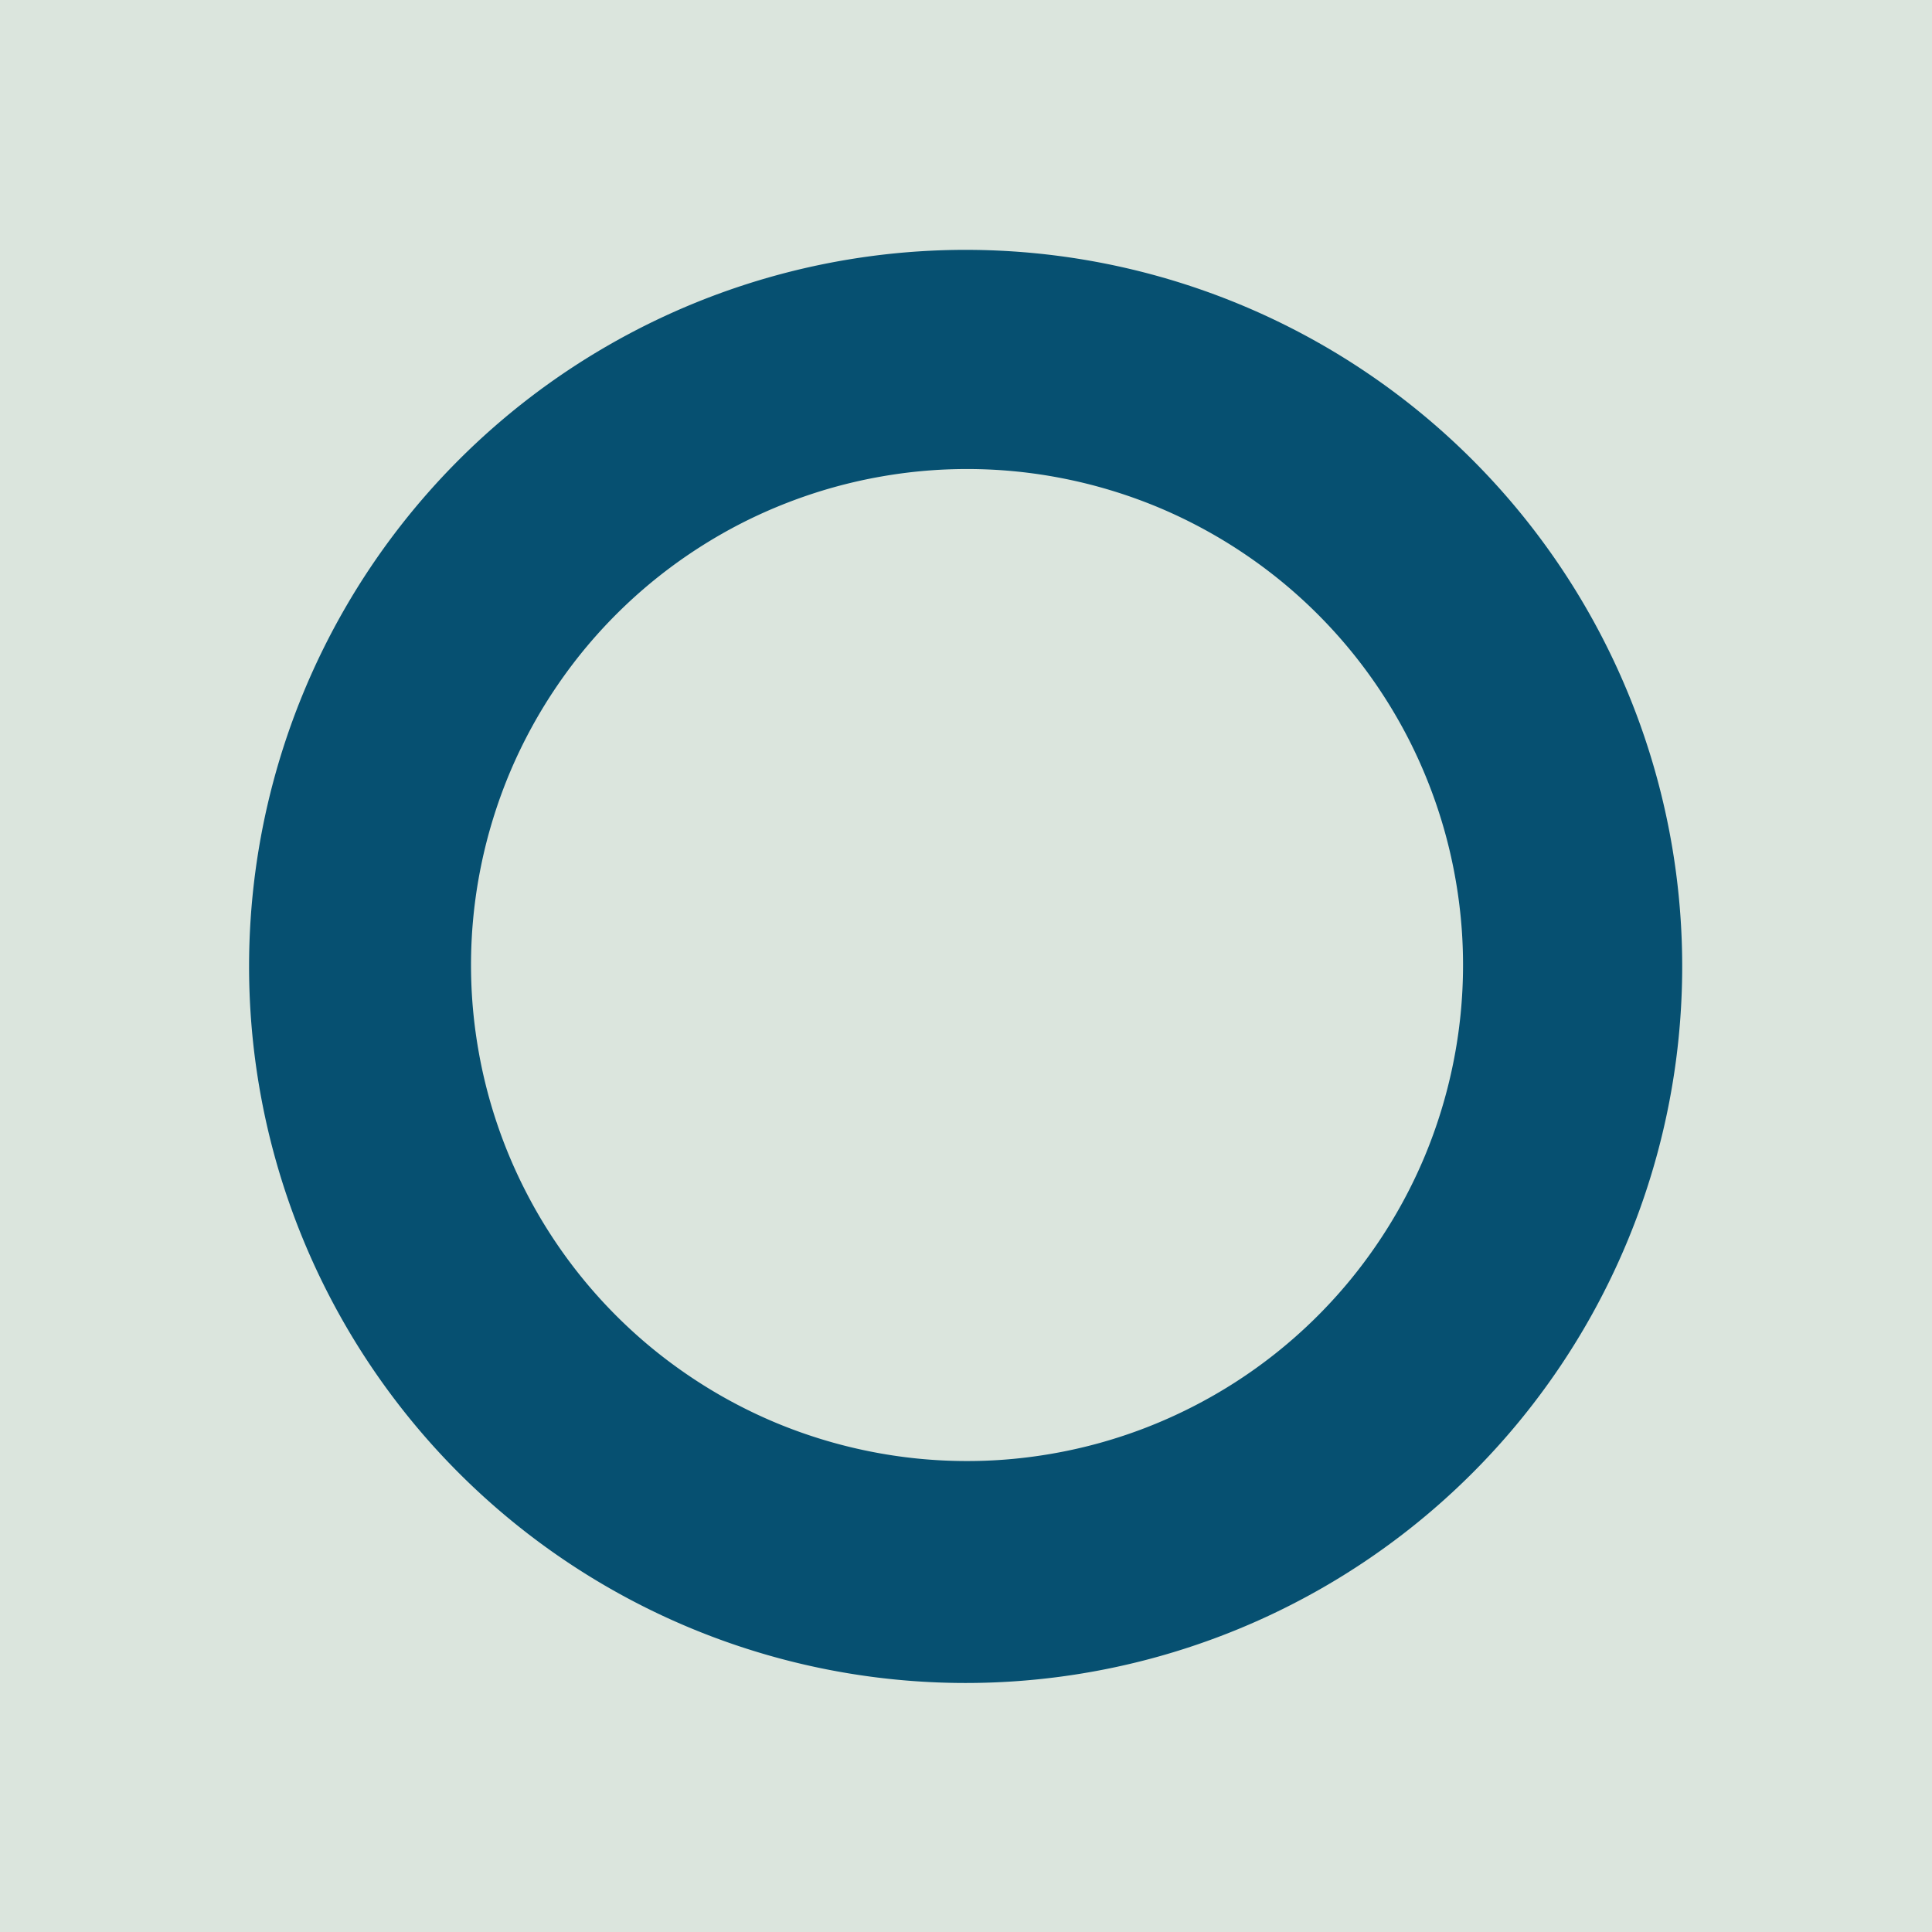 <?xml version="1.0" encoding="UTF-8"?>
<svg version="1.1" viewBox="0 0 64 64" xmlns="http://www.w3.org/2000/svg" xmlns:cc="http://creativecommons.org/ns#" xmlns:dc="http://purl.org/dc/elements/1.1/" xmlns:rdf="http://www.w3.org/1999/02/22-rdf-syntax-ns#">
  <title>OpenUserJS.org favicon</title>
  <defs>
    <filter id="a" x="-.012" y="-.012" width="1.024" height="1.024" color-interpolation-filters="sRGB">
      <feGaussianBlur stdDeviation="0.237"/>
    </filter>
  </defs>
  <rect width="64" height="64" fill="#dbe5dd"/>
  <path d="m31.989 8.277a23.737 23.737 0 0 0-23.738 23.736 23.737 23.737 0 0 0 23.738 23.738 23.737 23.737 0 0 0 23.736-23.738 23.737 23.737 0 0 0-23.736-23.736zm0.045 7.26a16.431 16.431 0 0 1 1.641 0.082 16.431 16.431 0 0 1 1.623 0.246 16.431 16.431 0 0 1 1.592 0.406 16.431 16.431 0 0 1 1.543 0.562 16.431 16.431 0 0 1 1.478 0.715 16.431 16.431 0 0 1 1.4 0.859 16.431 16.431 0 0 1 1.309 0.994 16.431 16.431 0 0 1 1.201 1.119 16.431 16.431 0 0 1 1.084 1.234 16.431 16.431 0 0 1 0.955 1.336 16.431 16.431 0 0 1 0.818 1.424 16.431 16.431 0 0 1 0.67 1.5 16.431 16.431 0 0 1 0.518 1.559 16.431 16.431 0 0 1 0.359 1.602 16.431 16.431 0 0 1 0.199 1.631 16.431 16.431 0 0 1 0.041 1.162 16.431 16.431 0 0 1-0.082 1.641 16.431 16.431 0 0 1-0.246 1.623 16.431 16.431 0 0 1-0.406 1.592 16.431 16.431 0 0 1-0.562 1.543 16.431 16.431 0 0 1-0.715 1.478 16.431 16.431 0 0 1-0.859 1.4 16.431 16.431 0 0 1-0.994 1.309 16.431 16.431 0 0 1-1.119 1.201 16.431 16.431 0 0 1-1.234 1.084 16.431 16.431 0 0 1-1.336 0.955 16.431 16.431 0 0 1-1.424 0.816 16.431 16.431 0 0 1-1.5 0.672 16.431 16.431 0 0 1-1.559 0.518 16.431 16.431 0 0 1-1.602 0.359 16.431 16.431 0 0 1-1.631 0.199 16.431 16.431 0 0 1-1.162 0.041 16.431 16.431 0 0 1-1.641-0.082 16.431 16.431 0 0 1-1.623-0.246 16.431 16.431 0 0 1-1.592-0.406 16.431 16.431 0 0 1-1.543-0.562 16.431 16.431 0 0 1-1.478-0.715 16.431 16.431 0 0 1-1.4-0.859 16.431 16.431 0 0 1-1.309-0.994 16.431 16.431 0 0 1-1.201-1.119 16.431 16.431 0 0 1-1.084-1.234 16.431 16.431 0 0 1-0.955-1.336 16.431 16.431 0 0 1-0.816-1.424 16.431 16.431 0 0 1-0.672-1.5 16.431 16.431 0 0 1-0.518-1.559 16.431 16.431 0 0 1-0.359-1.602 16.431 16.431 0 0 1-0.199-1.631 16.431 16.431 0 0 1-0.041-1.162 16.431 16.431 0 0 1 0.082-1.641 16.431 16.431 0 0 1 0.246-1.623 16.431 16.431 0 0 1 0.406-1.592 16.431 16.431 0 0 1 0.562-1.543 16.431 16.431 0 0 1 0.715-1.478 16.431 16.431 0 0 1 0.859-1.4 16.431 16.431 0 0 1 0.994-1.309 16.431 16.431 0 0 1 1.119-1.201 16.431 16.431 0 0 1 1.234-1.084 16.431 16.431 0 0 1 1.336-0.955 16.431 16.431 0 0 1 1.424-0.818 16.431 16.431 0 0 1 1.5-0.67 16.431 16.431 0 0 1 1.559-0.518 16.431 16.431 0 0 1 1.602-0.359 16.431 16.431 0 0 1 1.631-0.199 16.431 16.431 0 0 1 1.162-0.041z" fill="#065071" filter="url(#a)"/>
</svg>
